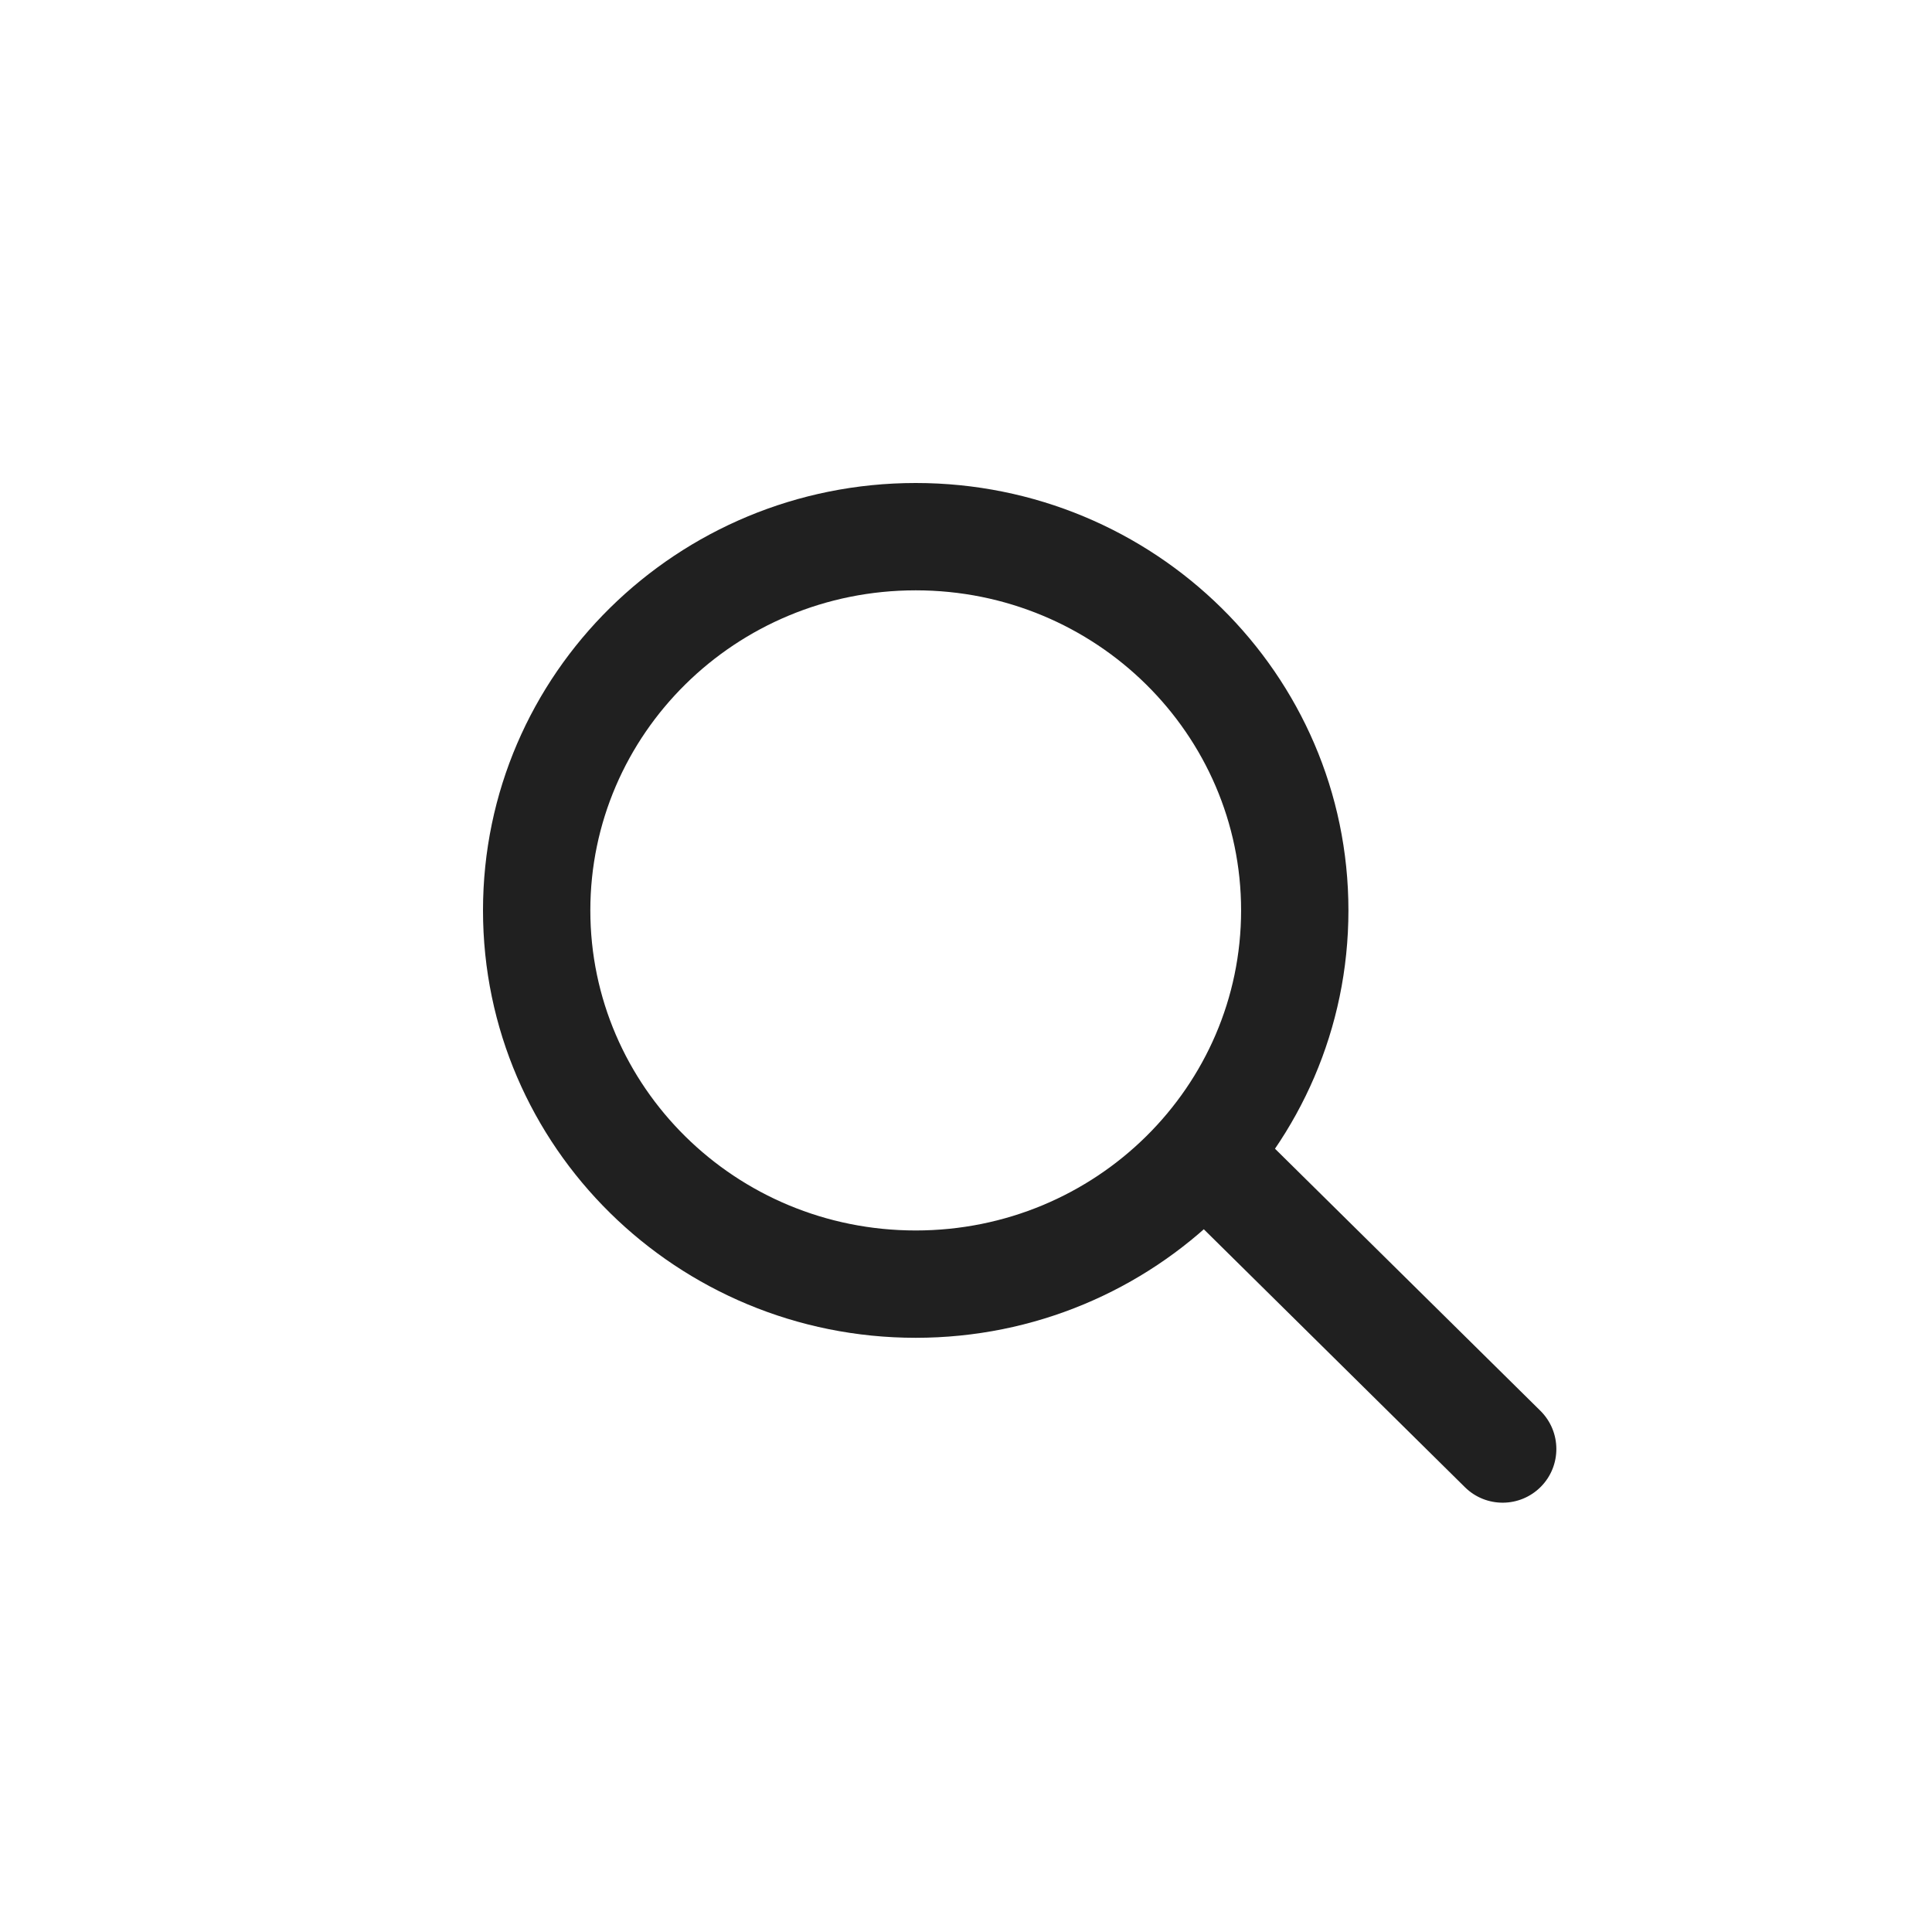 <svg width="36" height="36" viewBox="0 0 36 36" fill="none" xmlns="http://www.w3.org/2000/svg">
<path d="M27.297 27.712C27.69 28.1 28.323 28.096 28.712 27.703C29.1 27.31 29.096 26.677 28.703 26.288L27.297 27.712ZM23.126 16.964C23.126 20.245 20.424 22.928 17.063 22.928V24.928C21.503 24.928 25.126 21.376 25.126 16.964H23.126ZM17.063 22.928C13.701 22.928 11 20.245 11 16.964H9C9 21.376 12.623 24.928 17.063 24.928V22.928ZM11 16.964C11 13.684 13.701 11 17.063 11V9C12.623 9 9 12.552 9 16.964H11ZM17.063 11C20.424 11 23.126 13.684 23.126 16.964H25.126C25.126 12.552 21.503 9 17.063 9V11ZM21.475 21.961L27.297 27.712L28.703 26.288L22.88 20.538L21.475 21.961Z" fill="#202020"/>
</svg>
